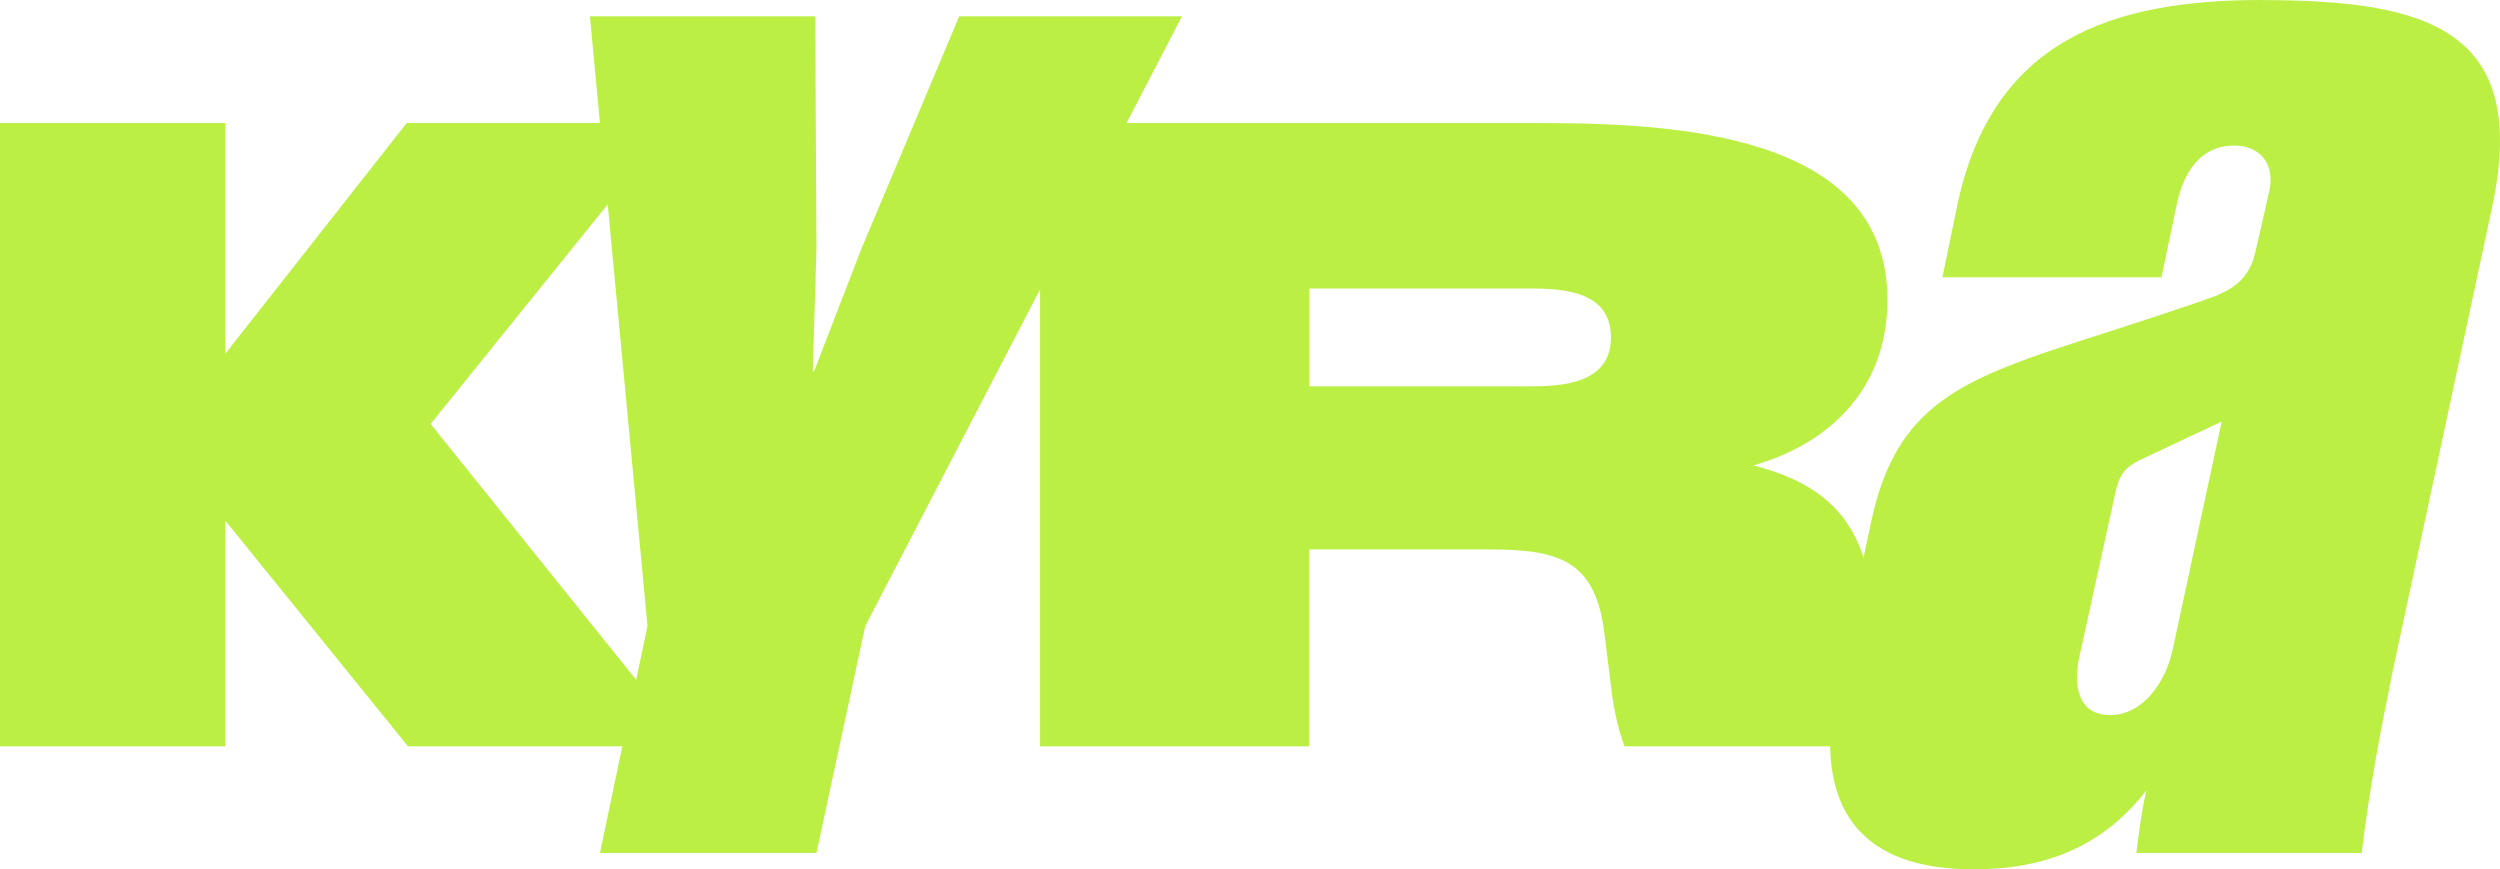 <svg width="926" height="322" viewBox="0 0 926 322" fill="none" xmlns="http://www.w3.org/2000/svg">
<path d="M837.703 0C782.057 0 738.019 14.856 725.039 75.735L719.471 102.696H800.606L806.174 76.206C808.488 64.573 814.527 53.922 827.507 53.922C837.703 53.922 842.801 61.35 840.487 71.097L835.389 93.381C832.605 105.918 823.782 108.709 812.684 112.443C795.077 118.495 776.999 124.076 758.921 130.089C722.294 142.626 701.432 153.788 693.08 193.286L690.256 206.531C684.099 187.391 670.335 177.802 649.512 172.378C678.727 164.007 699.119 143.098 699.119 111.067C699.119 45.551 610.415 45.551 563.122 45.551H417.283L437.792 6.052H355.285L319.129 92.006L301.521 137.556H301.051L302.423 92.006L301.953 6.052H218.504L222.229 45.551H150.663L83.449 131.032V45.551H0V276.449H83.449V192.815L151.133 276.449H230.504L222.229 315.948H302.423L320.501 231.842L385.245 107.176V276.449H484.928V203.505H551.24C577.2 203.505 591.121 207.239 594.337 235.104L597.121 257.388C598.062 263.912 599.435 270.397 601.749 276.449H677.903C678.374 303.567 692.923 322 731.078 322C757.509 322 778.842 313.629 795.038 292.72C793.195 300.62 792.253 308.519 791.312 315.948H874.761C877.545 292.72 881.702 270.868 886.368 248.113L922.995 77.15C937.347 10.69 898.878 0.039 837.703 0.039V0ZM159.486 157.05L225.092 75.695L239.837 231.842L235.641 251.807L159.486 157.011V157.05ZM567.004 143.098H484.967V106.862H567.004C579.984 106.862 596.69 108.237 596.69 124.98C596.69 141.722 579.553 143.098 567.004 143.098ZM804.841 240.213C802.528 251.846 794.175 264.855 781.665 264.855C769.156 264.855 768.215 253.222 770.058 243.947L783.508 182.636C784.881 176.583 786.293 173.36 793.234 170.098L822.919 156.146L804.841 240.252V240.213Z" fill="#BBEF44"/>
</svg>

